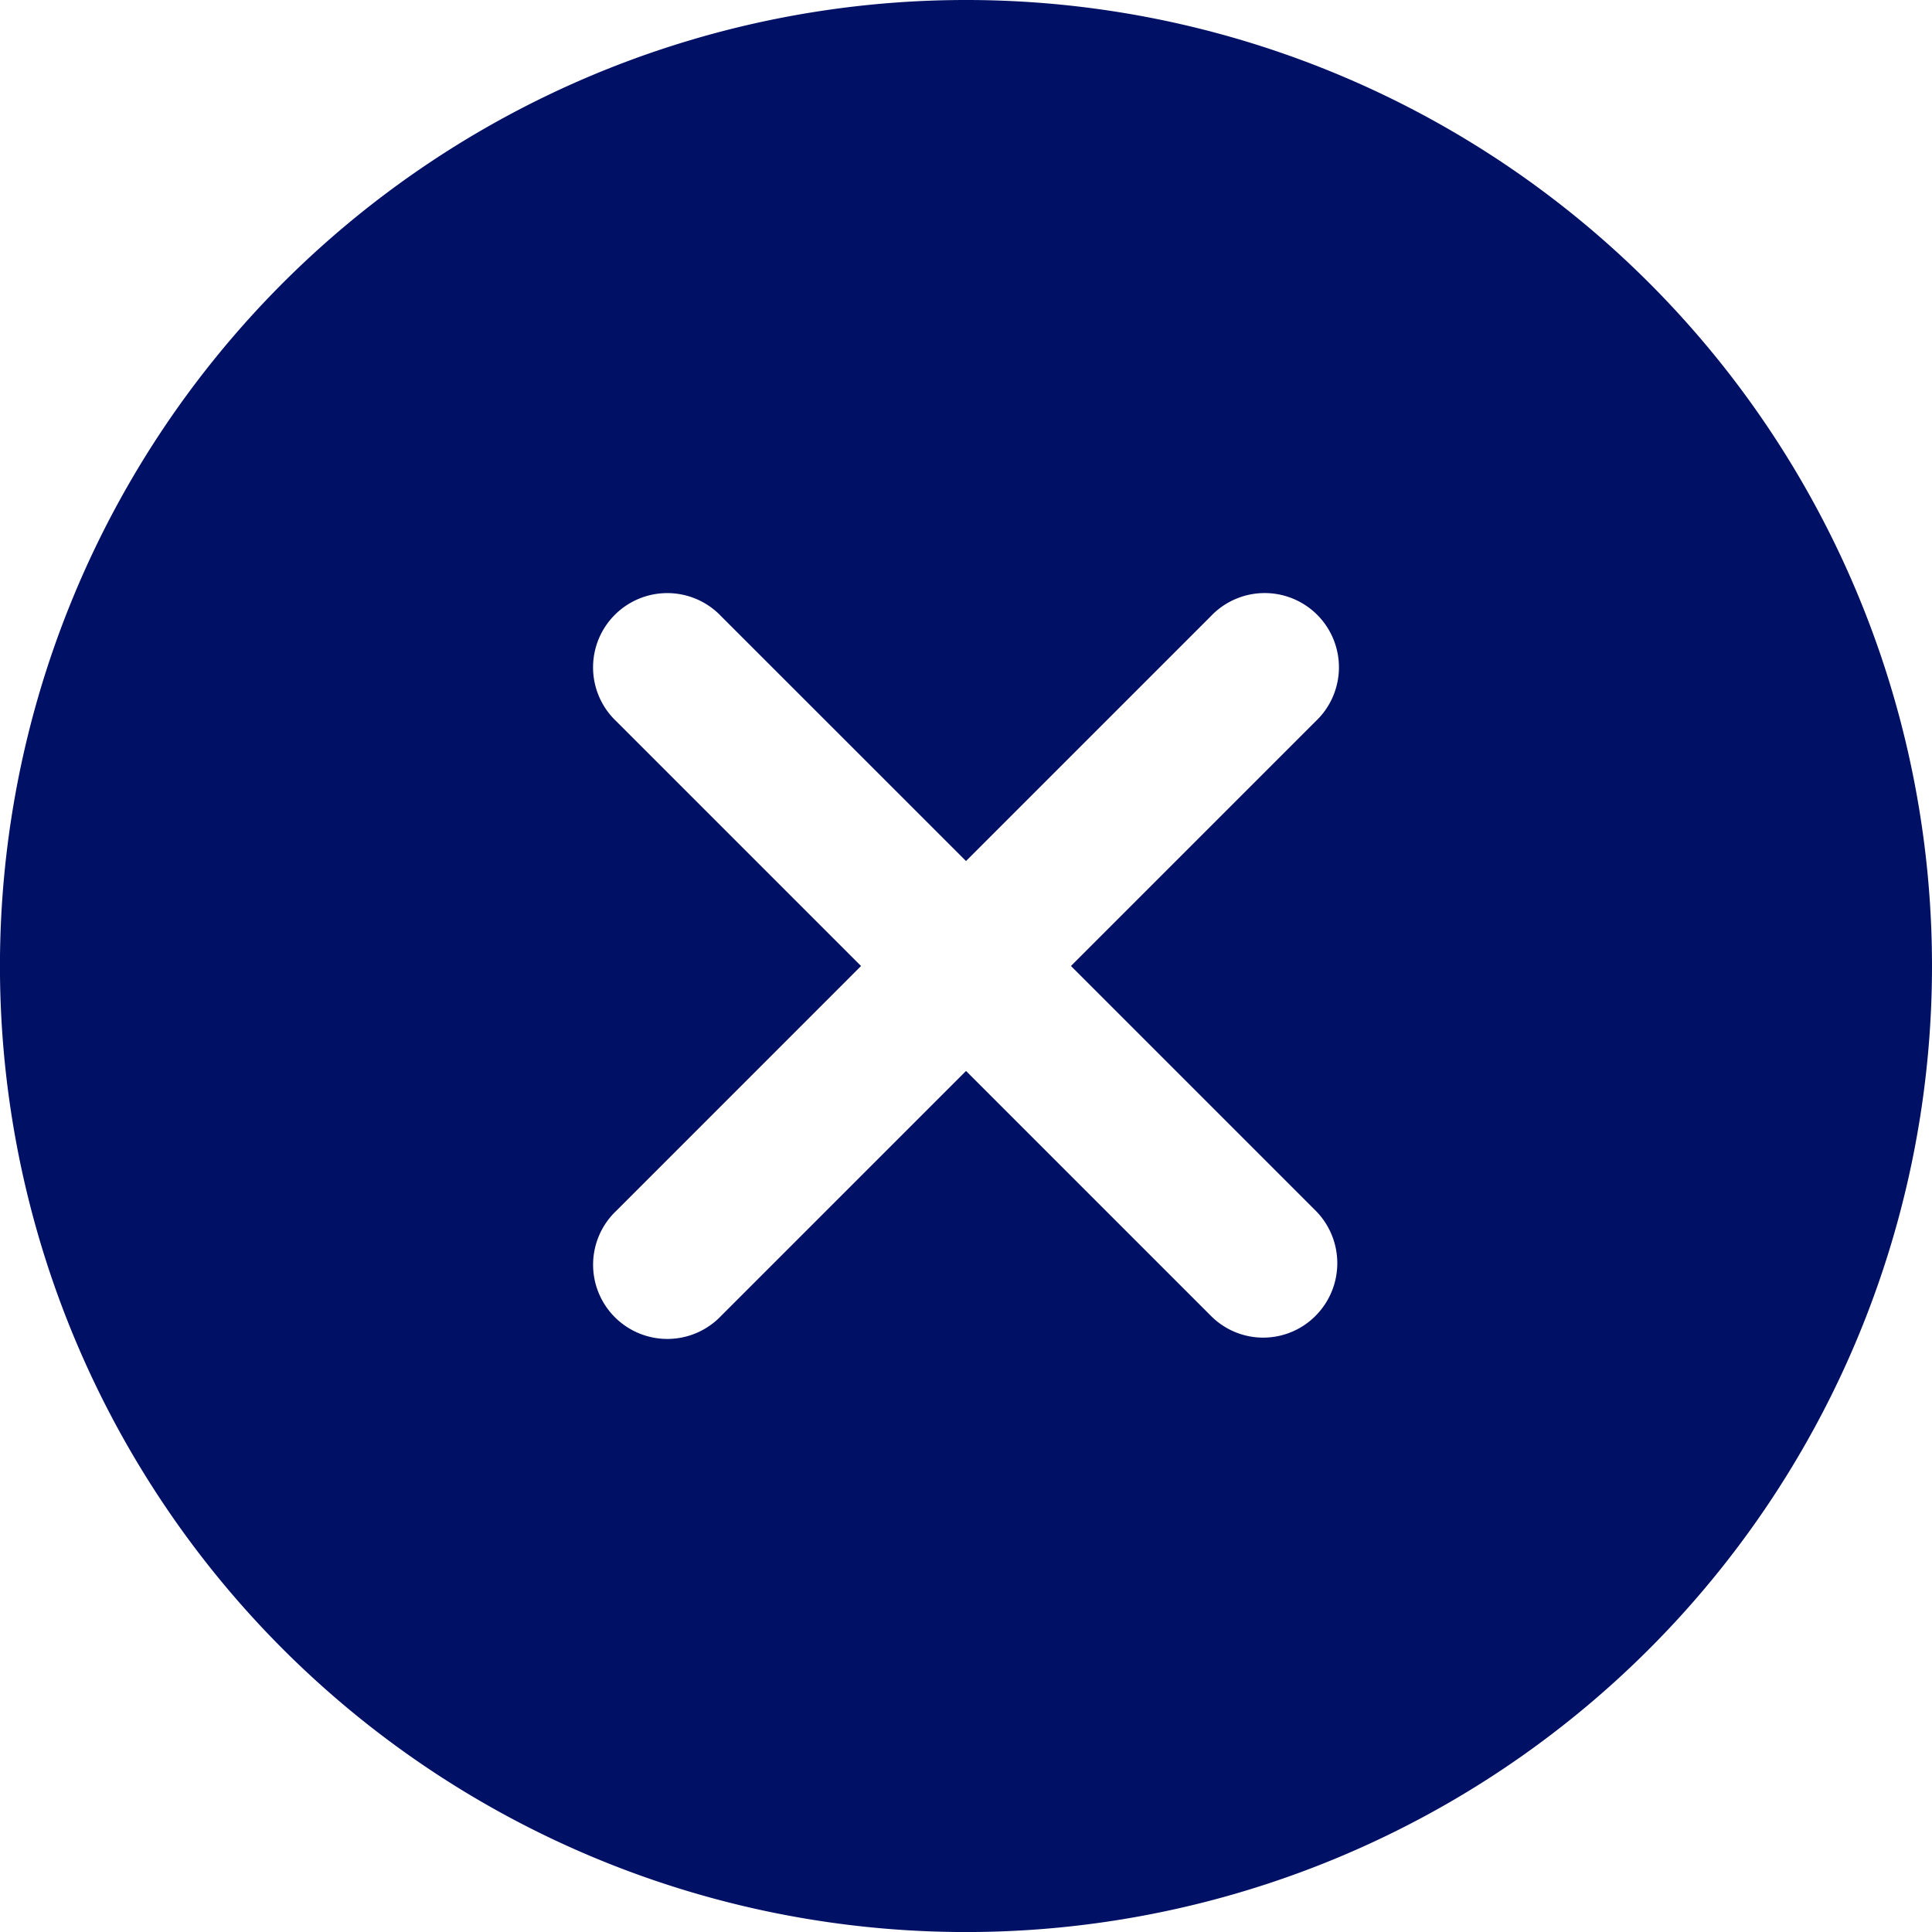 <svg xmlns="http://www.w3.org/2000/svg" width="47.625" height="47.625" viewBox="0 0 47.625 47.625">
  <defs>
    <style>
      .cls-1 {
        fill: #001165;
      }
    </style>
  </defs>
  <path id="Icon_ionic-ios-close-circle" data-name="Icon ionic-ios-close-circle" class="cls-1" d="M27.188,3.375A23.813,23.813,0,1,0,51,27.188,23.809,23.809,0,0,0,27.188,3.375Zm6.033,32.433-6.033-6.033-6.033,6.033a1.83,1.83,0,1,1-2.587-2.587L24.6,27.188l-6.033-6.033a1.83,1.83,0,1,1,2.587-2.587L27.188,24.6l6.033-6.033a1.83,1.83,0,1,1,2.587,2.587l-6.033,6.033,6.033,6.033a1.838,1.838,0,0,1,0,2.587A1.817,1.817,0,0,1,33.221,35.808Z" transform="translate(-3.375 -3.375)"/>
</svg>
